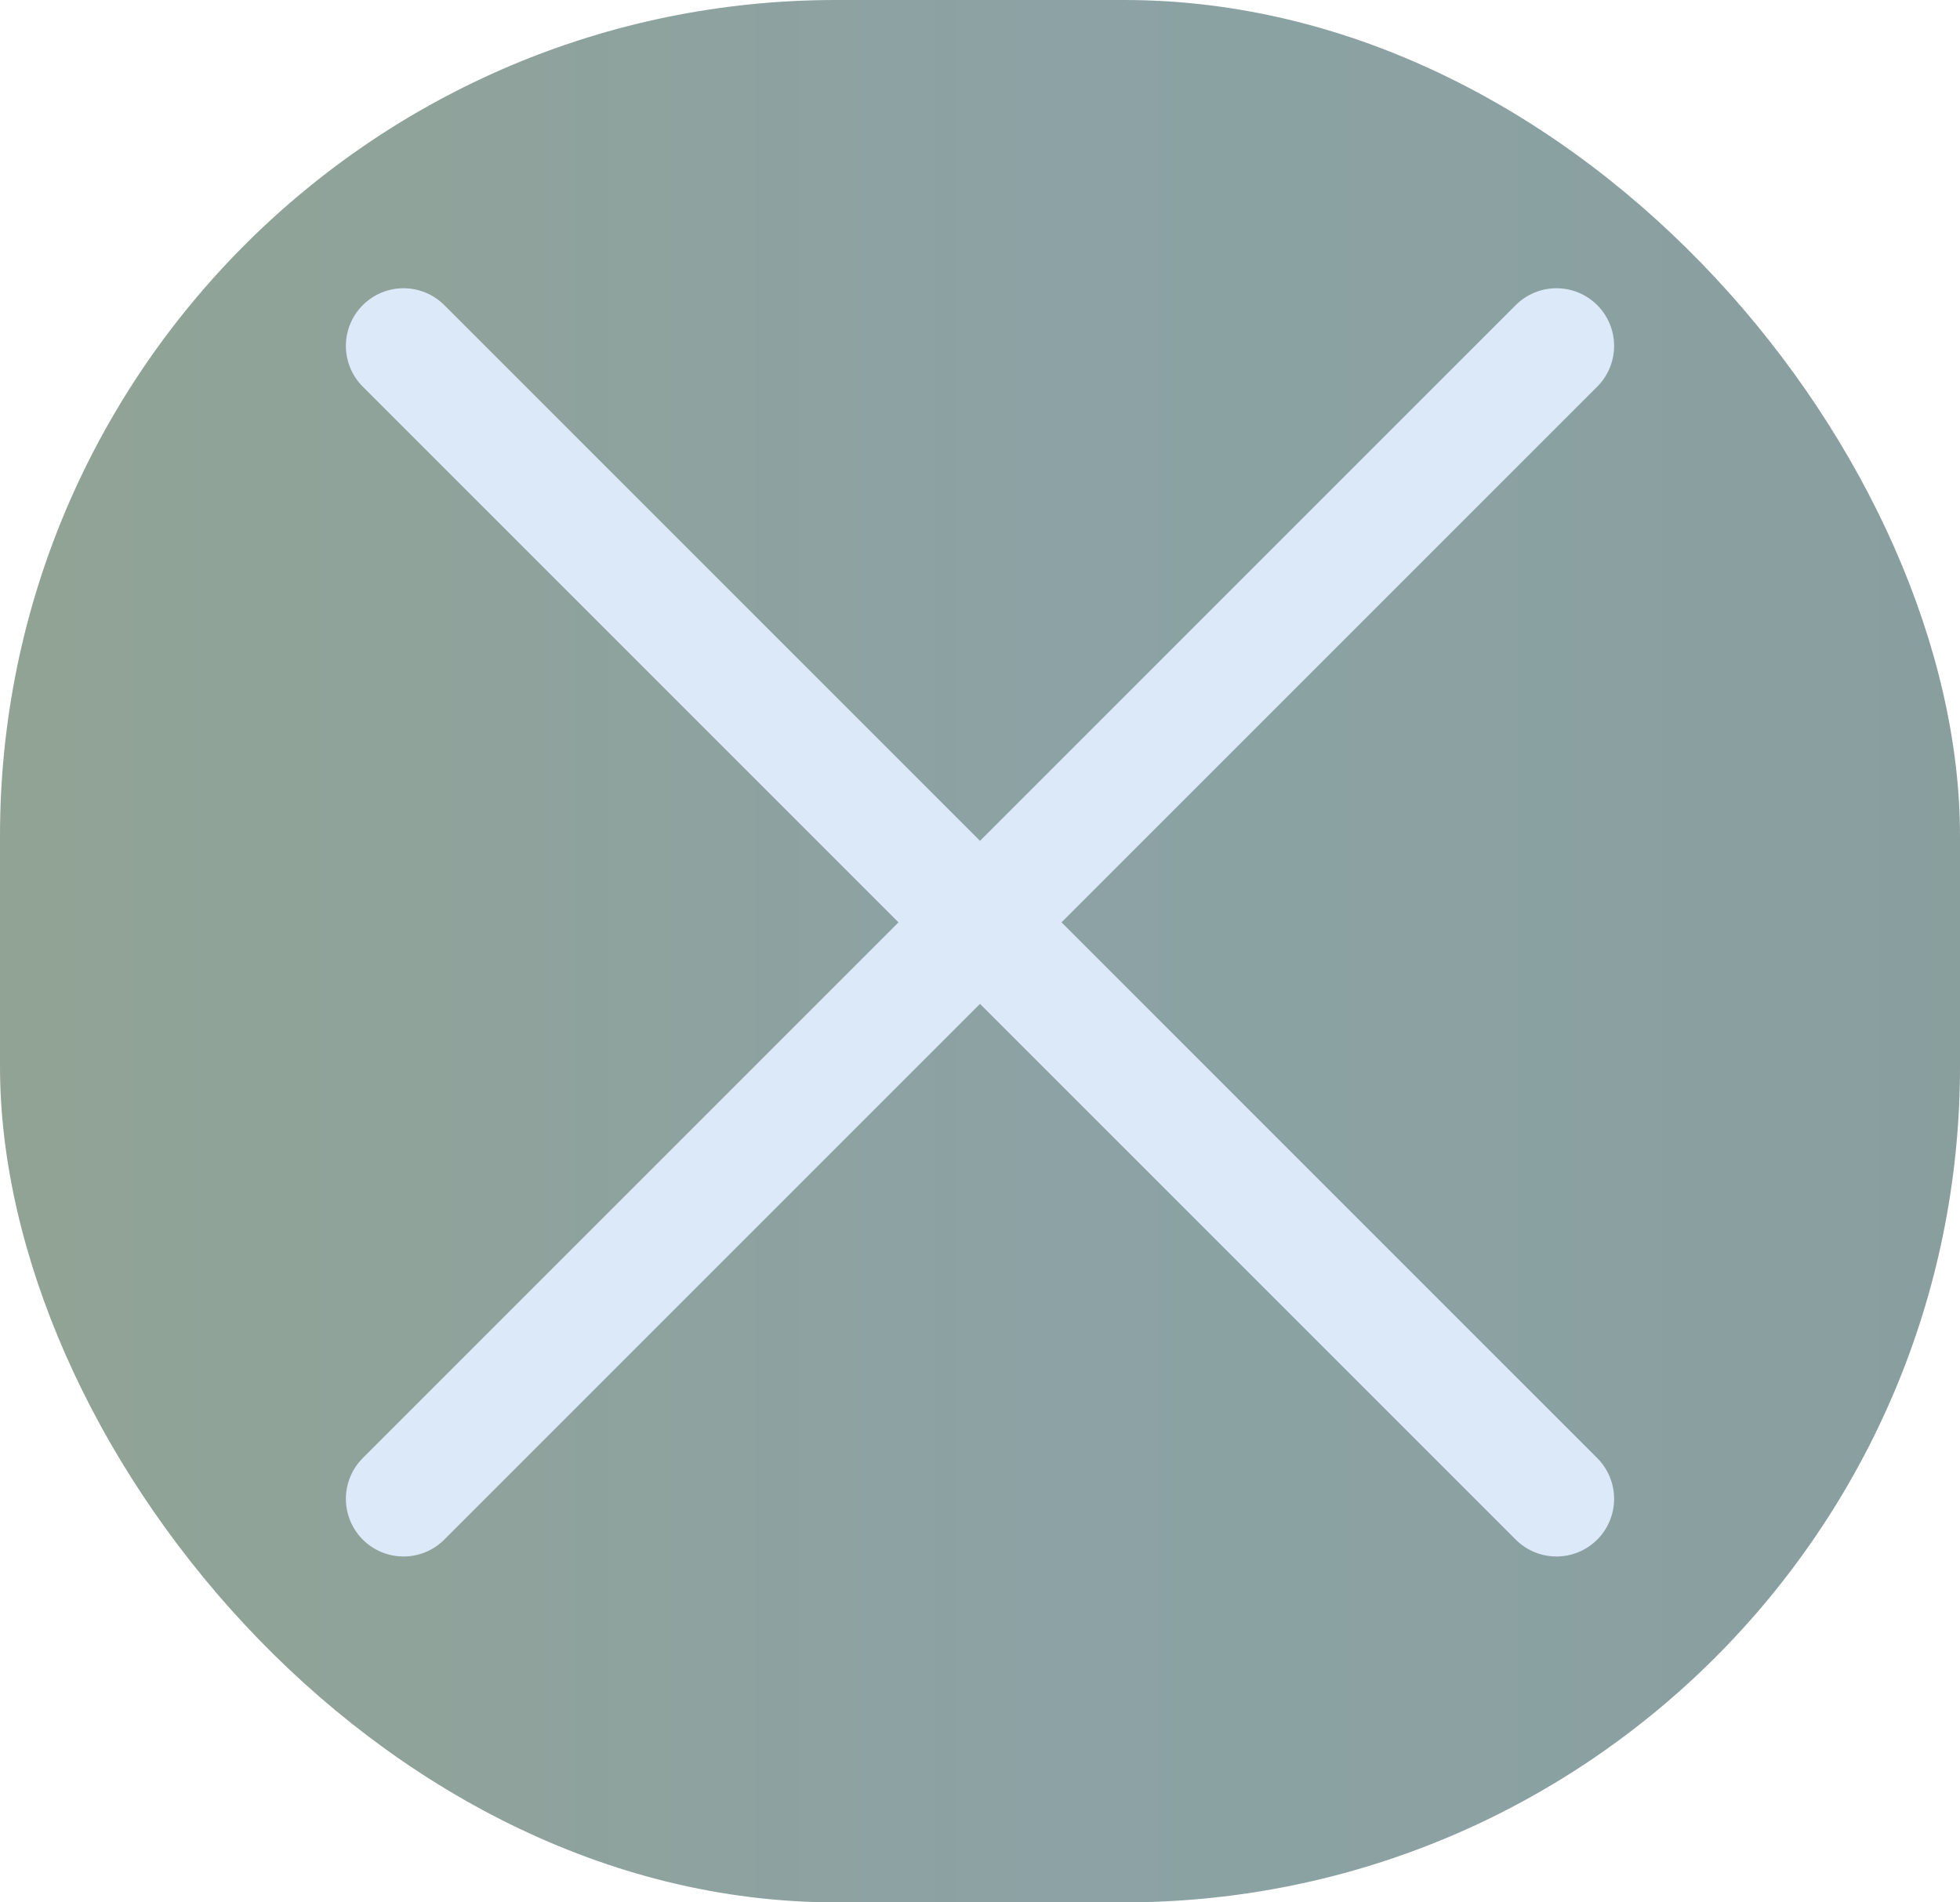<?xml version="1.0" encoding="UTF-8"?>
<svg width="34px" height="33px" viewBox="0 0 34 33" version="1.1" xmlns="http://www.w3.org/2000/svg" xmlns:xlink="http://www.w3.org/1999/xlink">
    <title>exit</title>
    <defs>
        <linearGradient x1="0%" y1="50.042%" x2="100%" y2="50.042%" id="linearGradient-1">
            <stop stop-color="#123819" offset="0%"></stop>
            <stop stop-color="#06373B" offset="54.468%"></stop>
            <stop stop-color="#012F2E" offset="100%"></stop>
        </linearGradient>
    </defs>
    <g id="Criadores" stroke="none" stroke-width="1" fill="none" fill-rule="evenodd" opacity="0.464">
        <g id="Login" transform="translate(-901, -95)">
            <g id="LoginPainel" transform="translate(466, 92)">
                <g id="exit" transform="translate(435, 3)">
                    <rect id="Rectangle" fill="url(#linearGradient-1)" fill-rule="nonzero" x="0" y="0" width="34" height="33" rx="14.5"></rect>
                    <line x1="27" y1="6" x2="7" y2="26" id="Line-2" stroke="#B4CFF2" stroke-width="2" stroke-linecap="round" stroke-linejoin="round"></line>
                    <line x1="27" y1="6" x2="7" y2="26" id="Line-2" stroke="#B4CFF2" stroke-width="2" stroke-linecap="round" stroke-linejoin="round" transform="translate(17, 16) scale(-1, 1) translate(-17, -16) "></line>
                </g>
            </g>
        </g>
    </g>
</svg>